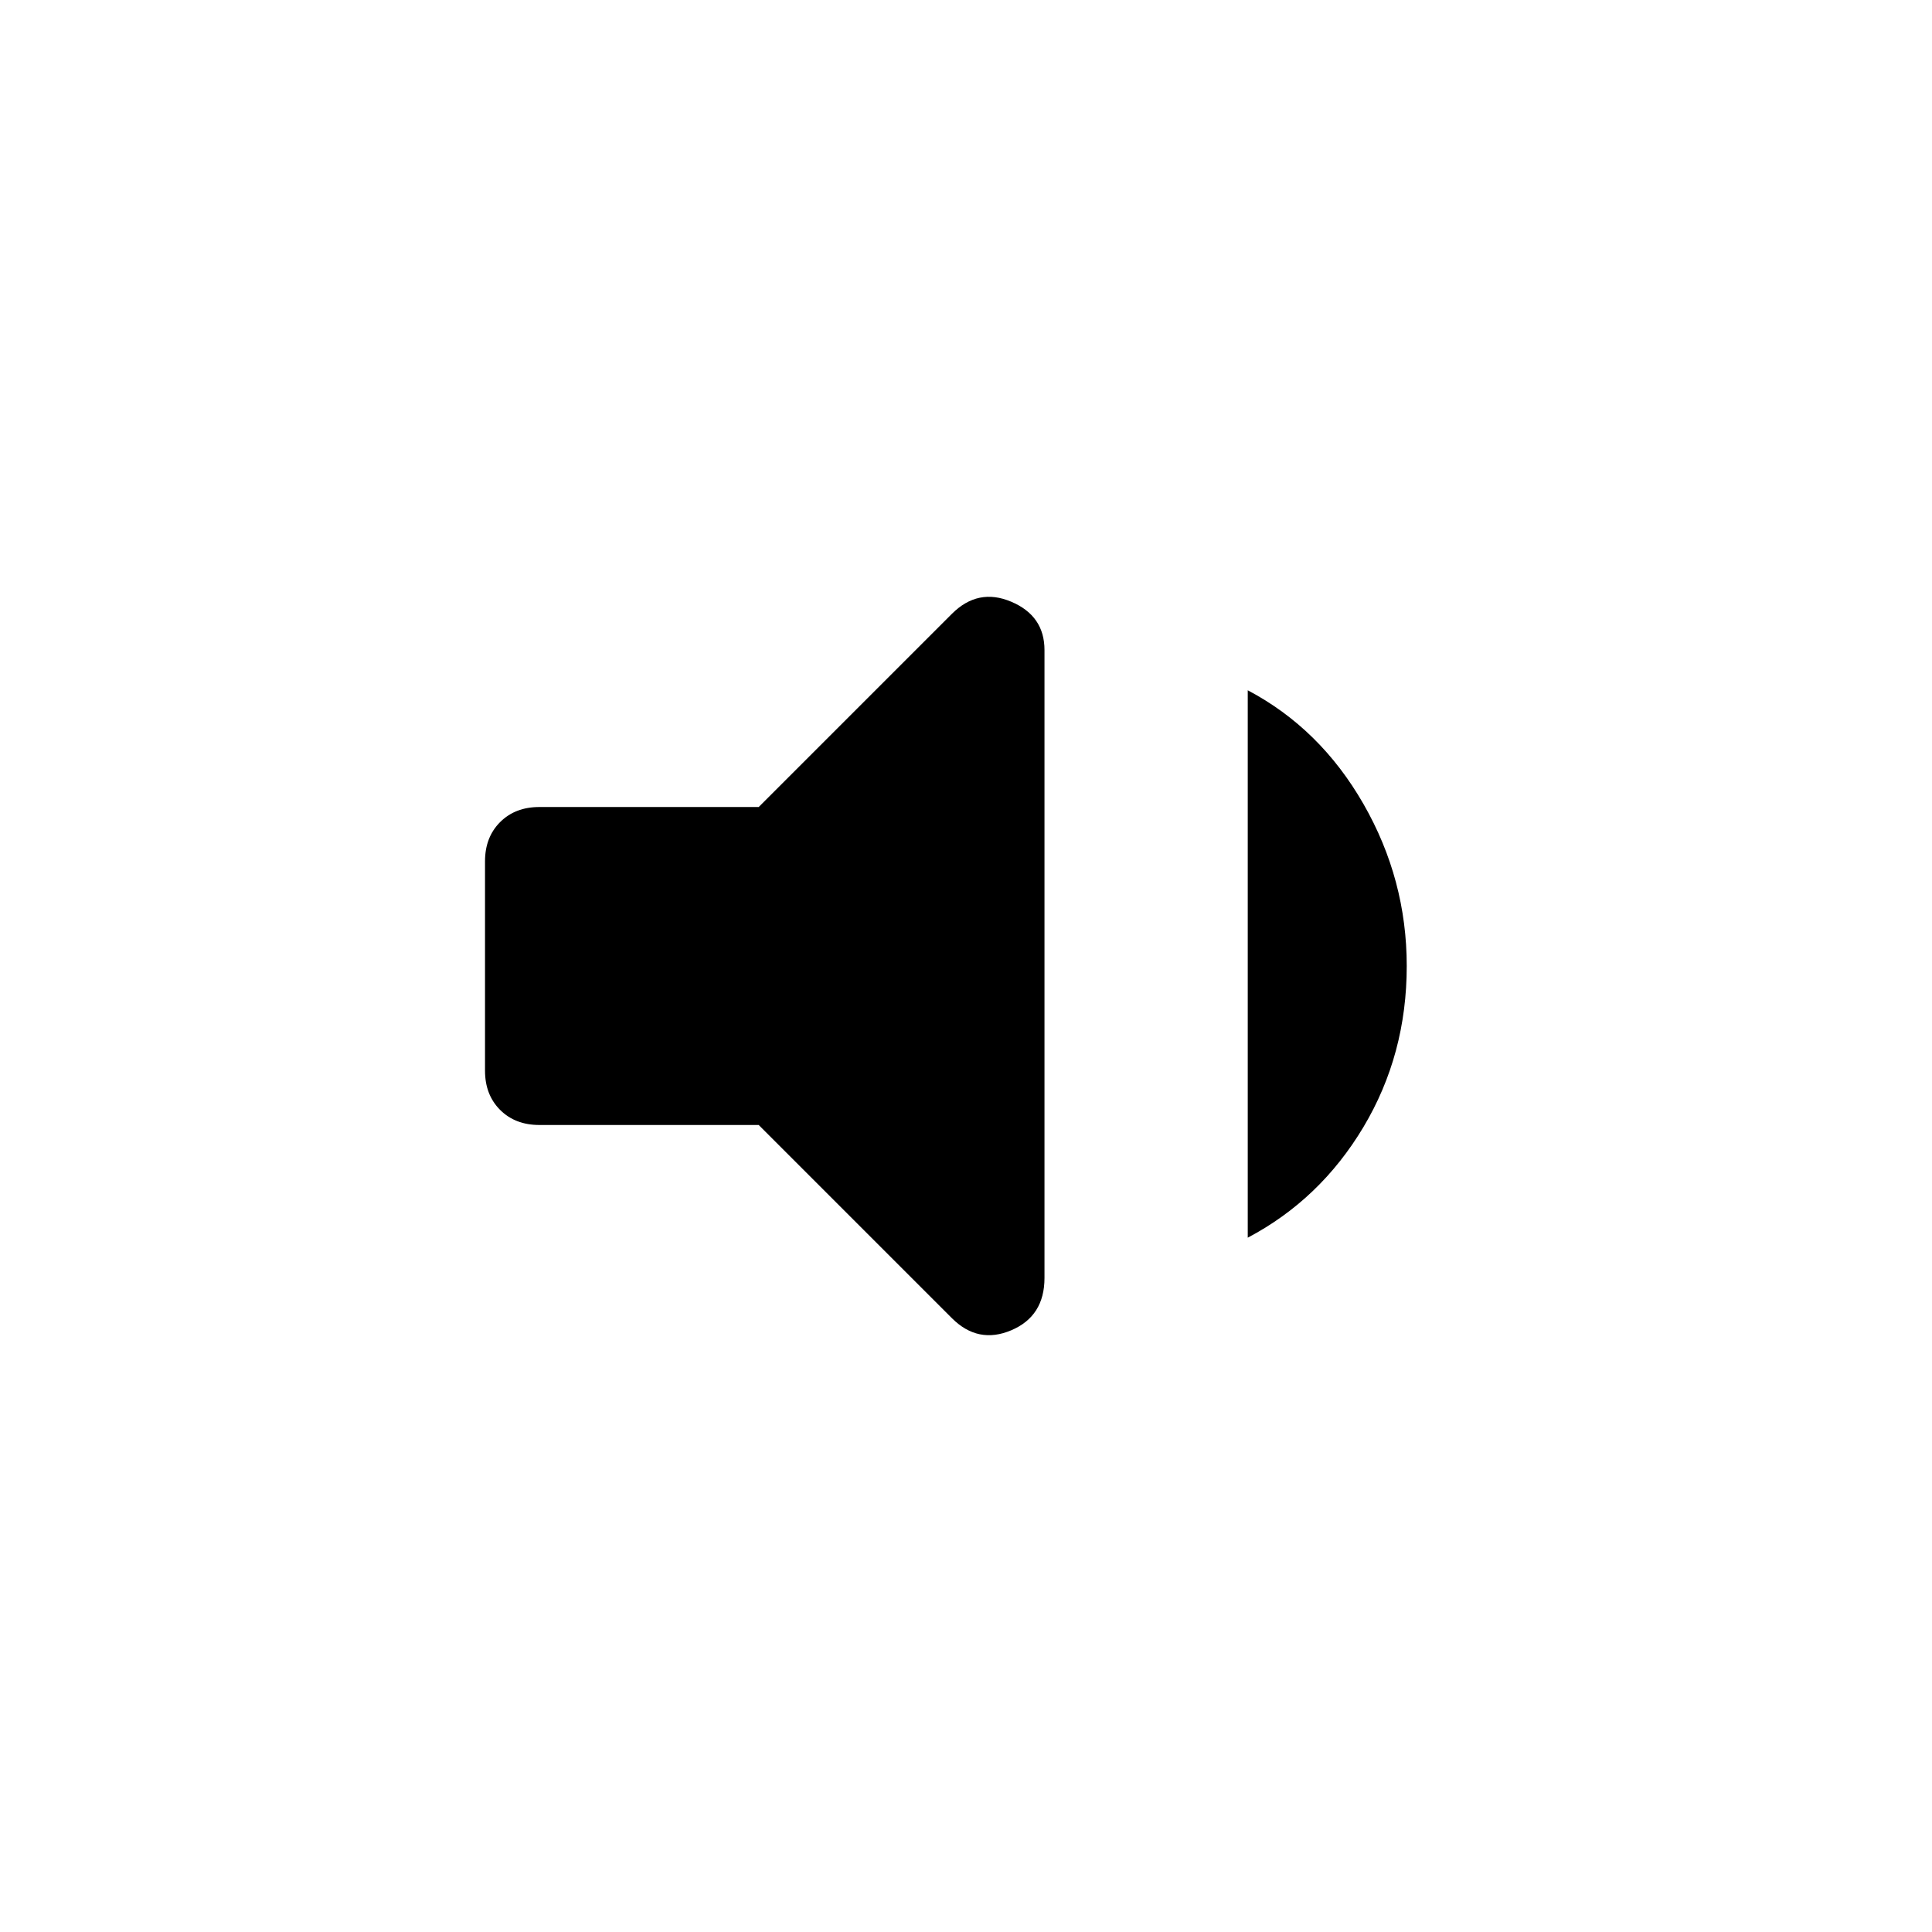 <svg xmlns="http://www.w3.org/2000/svg" height="48" width="48"><path d="M13.4 27.95q-.6 0-.975-.375t-.375-.975v-5.2q0-.6.375-.975t.975-.375h5.45l4.8-4.8q.65-.65 1.475-.3.825.35.825 1.2v15.6q0 .95-.825 1.3-.825.35-1.475-.3l-4.8-4.8Zm17.6 2.8v-13.6q1.8.95 2.875 2.825Q34.95 21.85 34.95 24q0 2.2-1.075 4Q32.8 29.8 31 30.75Z"/></svg>